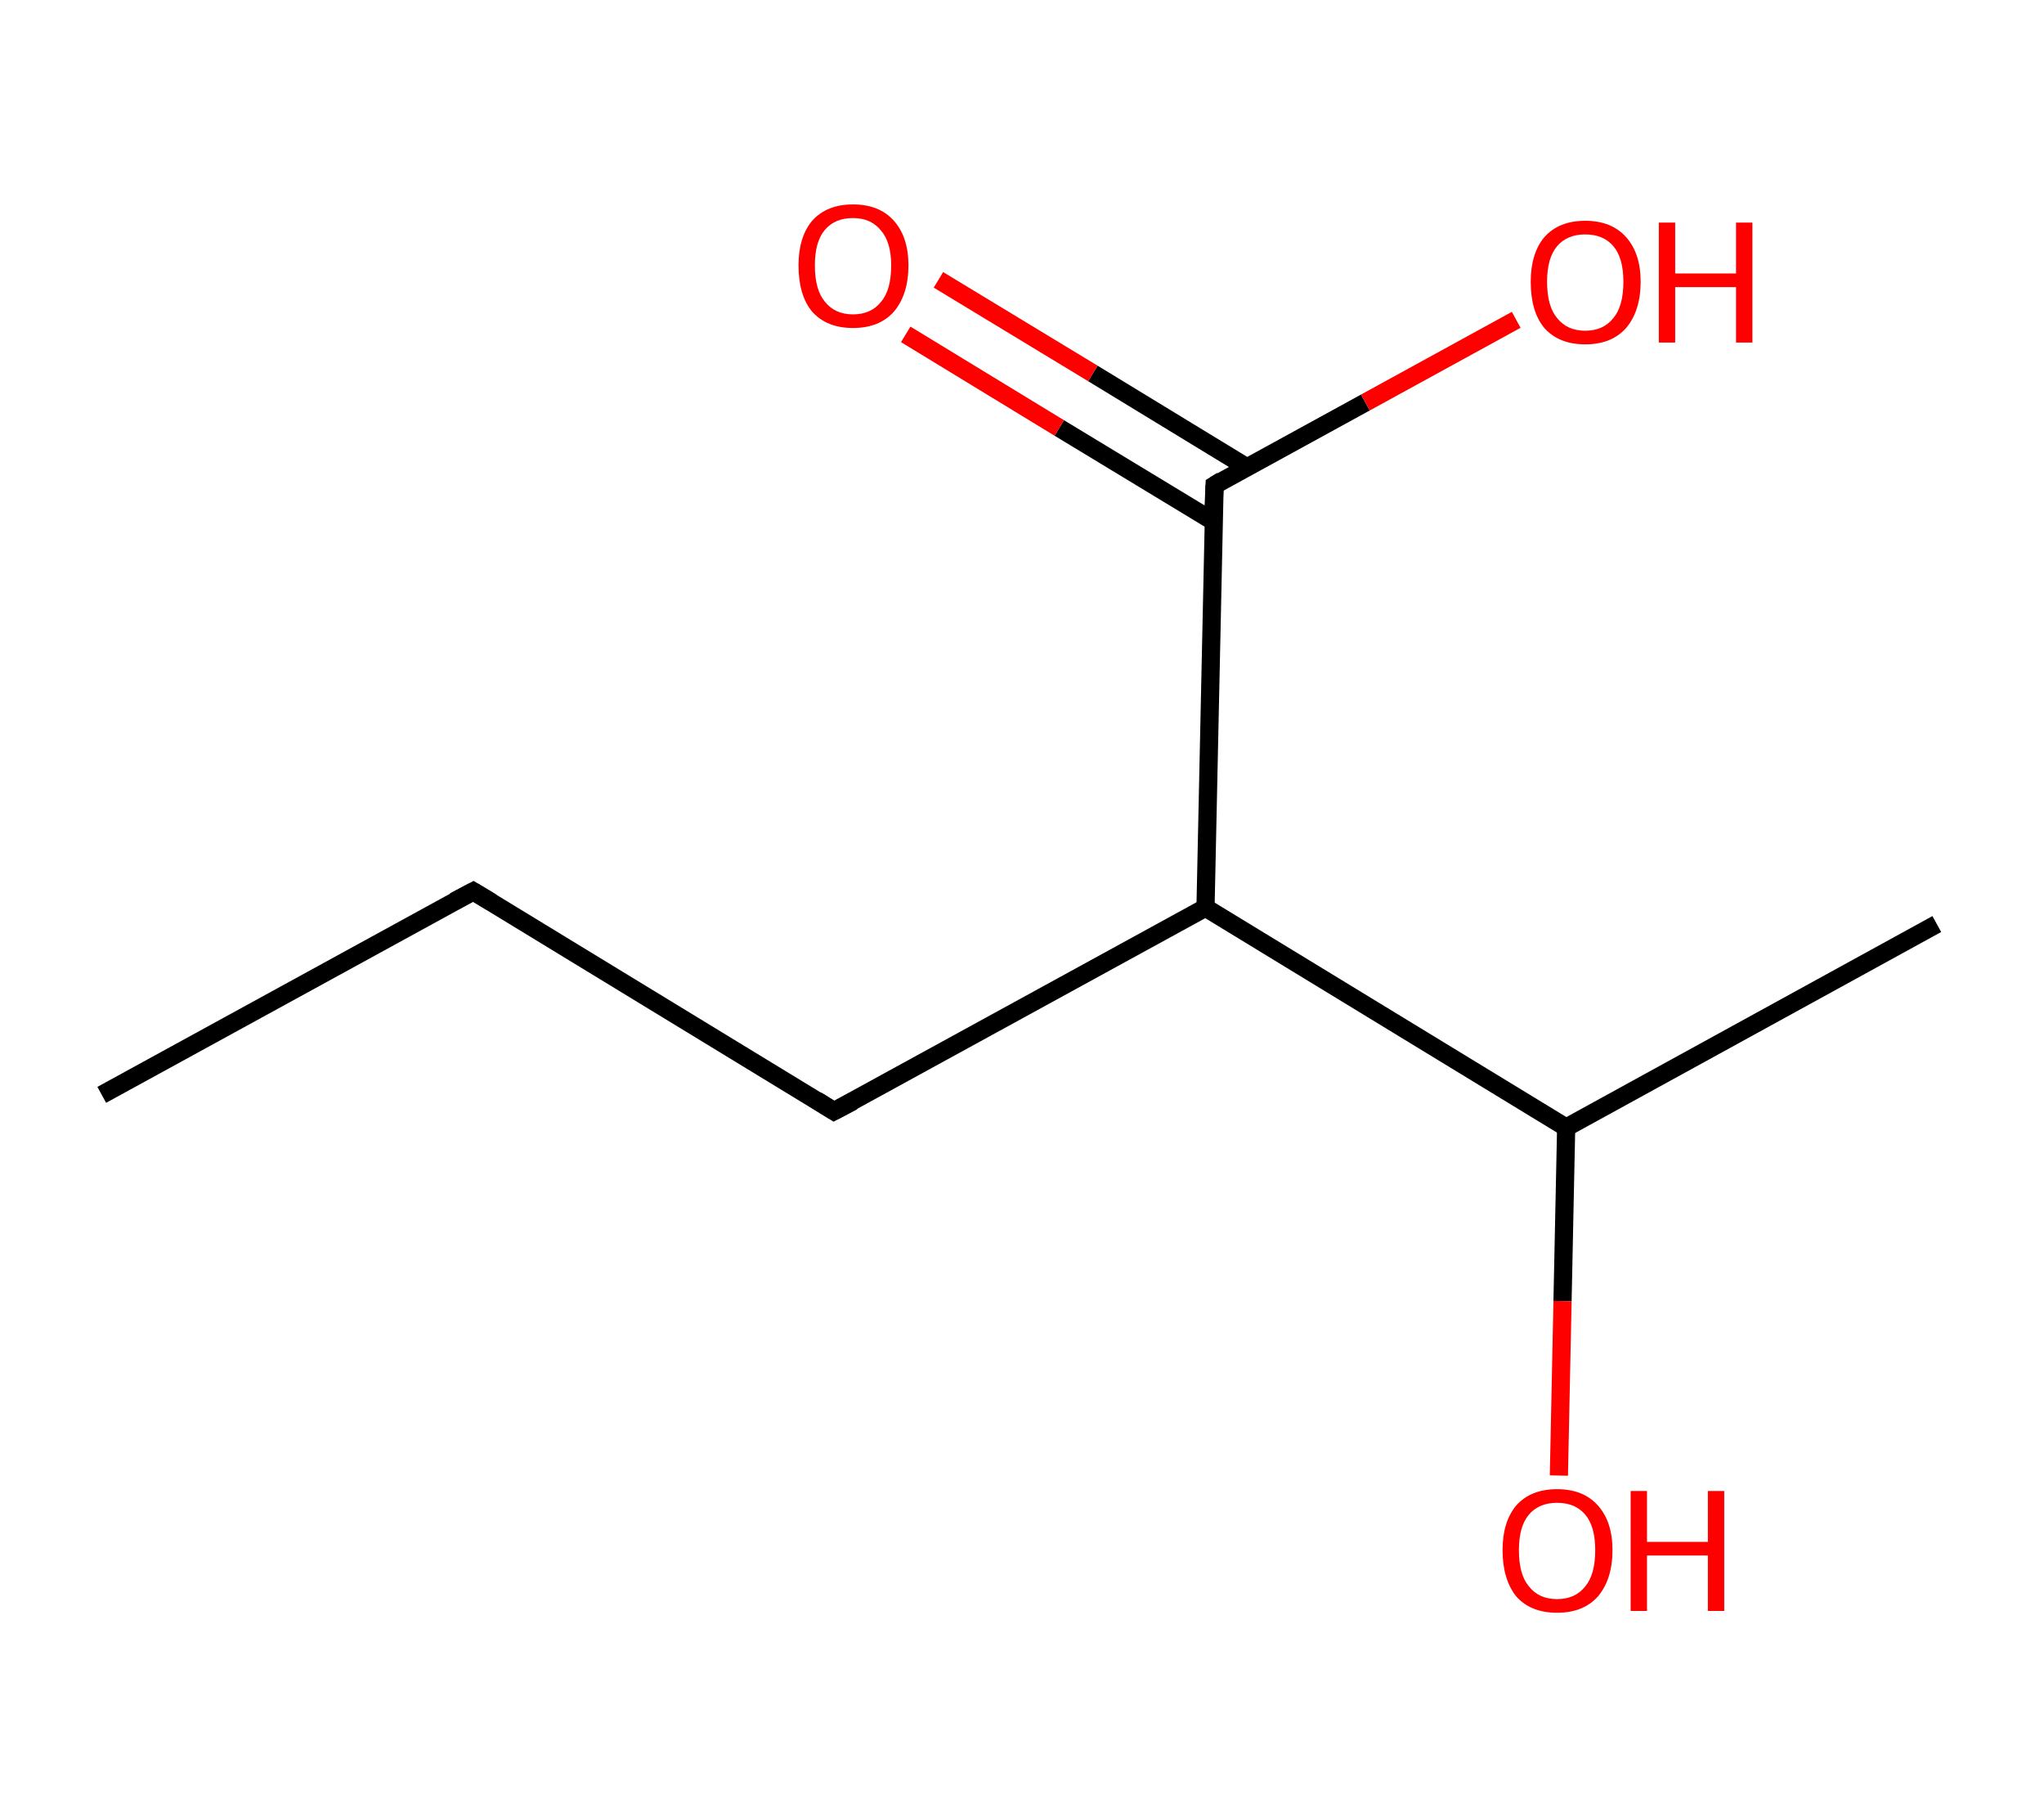 <?xml version='1.0' encoding='ASCII' standalone='yes'?>
<svg xmlns="http://www.w3.org/2000/svg" xmlns:rdkit="http://www.rdkit.org/xml" xmlns:xlink="http://www.w3.org/1999/xlink" version="1.1" baseProfile="full" xml:space="preserve" width="225px" height="200px" viewBox="0 0 225 200">
<!-- END OF HEADER -->
<rect style="opacity:1.0;fill:#FFFFFF;stroke:none" width="225.0" height="200.0" x="0.0" y="0.0"> </rect>
<path class="bond-0 atom-0 atom-1" d="M 11.2,120.5 L 52.1,98.1" style="fill:none;fill-rule:evenodd;stroke:#000000;stroke-width:2.0px;stroke-linecap:butt;stroke-linejoin:miter;stroke-opacity:1"/>
<path class="bond-1 atom-1 atom-2" d="M 52.1,98.1 L 91.8,122.3" style="fill:none;fill-rule:evenodd;stroke:#000000;stroke-width:2.0px;stroke-linecap:butt;stroke-linejoin:miter;stroke-opacity:1"/>
<path class="bond-2 atom-2 atom-3" d="M 91.8,122.3 L 132.7,99.9" style="fill:none;fill-rule:evenodd;stroke:#000000;stroke-width:2.0px;stroke-linecap:butt;stroke-linejoin:miter;stroke-opacity:1"/>
<path class="bond-3 atom-3 atom-4" d="M 132.7,99.9 L 133.7,53.4" style="fill:none;fill-rule:evenodd;stroke:#000000;stroke-width:2.0px;stroke-linecap:butt;stroke-linejoin:miter;stroke-opacity:1"/>
<path class="bond-4 atom-4 atom-5" d="M 137.2,51.4 L 120.3,41.1" style="fill:none;fill-rule:evenodd;stroke:#000000;stroke-width:2.0px;stroke-linecap:butt;stroke-linejoin:miter;stroke-opacity:1"/>
<path class="bond-4 atom-4 atom-5" d="M 120.3,41.1 L 103.3,30.8" style="fill:none;fill-rule:evenodd;stroke:#FF0000;stroke-width:2.0px;stroke-linecap:butt;stroke-linejoin:miter;stroke-opacity:1"/>
<path class="bond-4 atom-4 atom-5" d="M 133.6,57.4 L 116.6,47.1" style="fill:none;fill-rule:evenodd;stroke:#000000;stroke-width:2.0px;stroke-linecap:butt;stroke-linejoin:miter;stroke-opacity:1"/>
<path class="bond-4 atom-4 atom-5" d="M 116.6,47.1 L 99.7,36.8" style="fill:none;fill-rule:evenodd;stroke:#FF0000;stroke-width:2.0px;stroke-linecap:butt;stroke-linejoin:miter;stroke-opacity:1"/>
<path class="bond-5 atom-4 atom-6" d="M 133.7,53.4 L 150.3,44.3" style="fill:none;fill-rule:evenodd;stroke:#000000;stroke-width:2.0px;stroke-linecap:butt;stroke-linejoin:miter;stroke-opacity:1"/>
<path class="bond-5 atom-4 atom-6" d="M 150.3,44.3 L 166.9,35.2" style="fill:none;fill-rule:evenodd;stroke:#FF0000;stroke-width:2.0px;stroke-linecap:butt;stroke-linejoin:miter;stroke-opacity:1"/>
<path class="bond-6 atom-3 atom-7" d="M 132.7,99.9 L 172.4,124.1" style="fill:none;fill-rule:evenodd;stroke:#000000;stroke-width:2.0px;stroke-linecap:butt;stroke-linejoin:miter;stroke-opacity:1"/>
<path class="bond-7 atom-7 atom-8" d="M 172.4,124.1 L 213.2,101.7" style="fill:none;fill-rule:evenodd;stroke:#000000;stroke-width:2.0px;stroke-linecap:butt;stroke-linejoin:miter;stroke-opacity:1"/>
<path class="bond-8 atom-7 atom-9" d="M 172.4,124.1 L 172.0,143.2" style="fill:none;fill-rule:evenodd;stroke:#000000;stroke-width:2.0px;stroke-linecap:butt;stroke-linejoin:miter;stroke-opacity:1"/>
<path class="bond-8 atom-7 atom-9" d="M 172.0,143.2 L 171.6,162.4" style="fill:none;fill-rule:evenodd;stroke:#FF0000;stroke-width:2.0px;stroke-linecap:butt;stroke-linejoin:miter;stroke-opacity:1"/>
<path d="M 50.0,99.2 L 52.1,98.1 L 54.1,99.3" style="fill:none;stroke:#000000;stroke-width:2.0px;stroke-linecap:butt;stroke-linejoin:miter;stroke-opacity:1;"/>
<path d="M 89.9,121.1 L 91.8,122.3 L 93.9,121.2" style="fill:none;stroke:#000000;stroke-width:2.0px;stroke-linecap:butt;stroke-linejoin:miter;stroke-opacity:1;"/>
<path d="M 133.6,55.7 L 133.7,53.4 L 134.5,52.9" style="fill:none;stroke:#000000;stroke-width:2.0px;stroke-linecap:butt;stroke-linejoin:miter;stroke-opacity:1;"/>
<path class="atom-5" d="M 87.9 29.2 Q 87.9 26.1, 89.4 24.3 Q 91.0 22.5, 93.9 22.5 Q 96.8 22.5, 98.4 24.3 Q 100.0 26.1, 100.0 29.2 Q 100.0 32.4, 98.4 34.3 Q 96.8 36.1, 93.9 36.1 Q 91.0 36.1, 89.4 34.3 Q 87.9 32.5, 87.9 29.2 M 93.9 34.6 Q 95.9 34.6, 97.0 33.2 Q 98.1 31.9, 98.1 29.2 Q 98.1 26.7, 97.0 25.4 Q 95.9 24.0, 93.9 24.0 Q 91.9 24.0, 90.8 25.3 Q 89.7 26.6, 89.7 29.2 Q 89.7 31.9, 90.8 33.2 Q 91.9 34.6, 93.9 34.6 " fill="#FF0000"/>
<path class="atom-6" d="M 168.5 31.0 Q 168.5 27.9, 170.0 26.1 Q 171.6 24.3, 174.5 24.3 Q 177.4 24.3, 179.0 26.1 Q 180.6 27.9, 180.6 31.0 Q 180.6 34.2, 179.0 36.1 Q 177.4 37.9, 174.5 37.9 Q 171.6 37.9, 170.0 36.1 Q 168.5 34.3, 168.5 31.0 M 174.5 36.4 Q 176.5 36.4, 177.6 35.0 Q 178.7 33.7, 178.7 31.0 Q 178.7 28.4, 177.6 27.1 Q 176.5 25.8, 174.5 25.8 Q 172.5 25.8, 171.4 27.1 Q 170.3 28.4, 170.3 31.0 Q 170.3 33.7, 171.4 35.0 Q 172.5 36.4, 174.5 36.4 " fill="#FF0000"/>
<path class="atom-6" d="M 182.6 24.5 L 184.4 24.5 L 184.4 30.1 L 191.1 30.1 L 191.1 24.5 L 192.9 24.5 L 192.9 37.7 L 191.1 37.7 L 191.1 31.6 L 184.4 31.6 L 184.4 37.7 L 182.6 37.7 L 182.6 24.5 " fill="#FF0000"/>
<path class="atom-9" d="M 165.4 170.6 Q 165.4 167.5, 166.9 165.7 Q 168.5 163.9, 171.4 163.9 Q 174.3 163.9, 175.9 165.7 Q 177.5 167.5, 177.5 170.6 Q 177.5 173.8, 175.9 175.7 Q 174.3 177.5, 171.4 177.5 Q 168.5 177.5, 166.9 175.7 Q 165.4 173.8, 165.4 170.6 M 171.4 176.0 Q 173.4 176.0, 174.5 174.6 Q 175.6 173.3, 175.6 170.6 Q 175.6 168.0, 174.5 166.7 Q 173.4 165.4, 171.4 165.4 Q 169.4 165.4, 168.3 166.7 Q 167.2 168.0, 167.2 170.6 Q 167.2 173.3, 168.3 174.6 Q 169.4 176.0, 171.4 176.0 " fill="#FF0000"/>
<path class="atom-9" d="M 179.5 164.1 L 181.3 164.1 L 181.3 169.7 L 188.0 169.7 L 188.0 164.1 L 189.8 164.1 L 189.8 177.3 L 188.0 177.3 L 188.0 171.2 L 181.3 171.2 L 181.3 177.3 L 179.5 177.3 L 179.5 164.1 " fill="#FF0000"/>
</svg>
